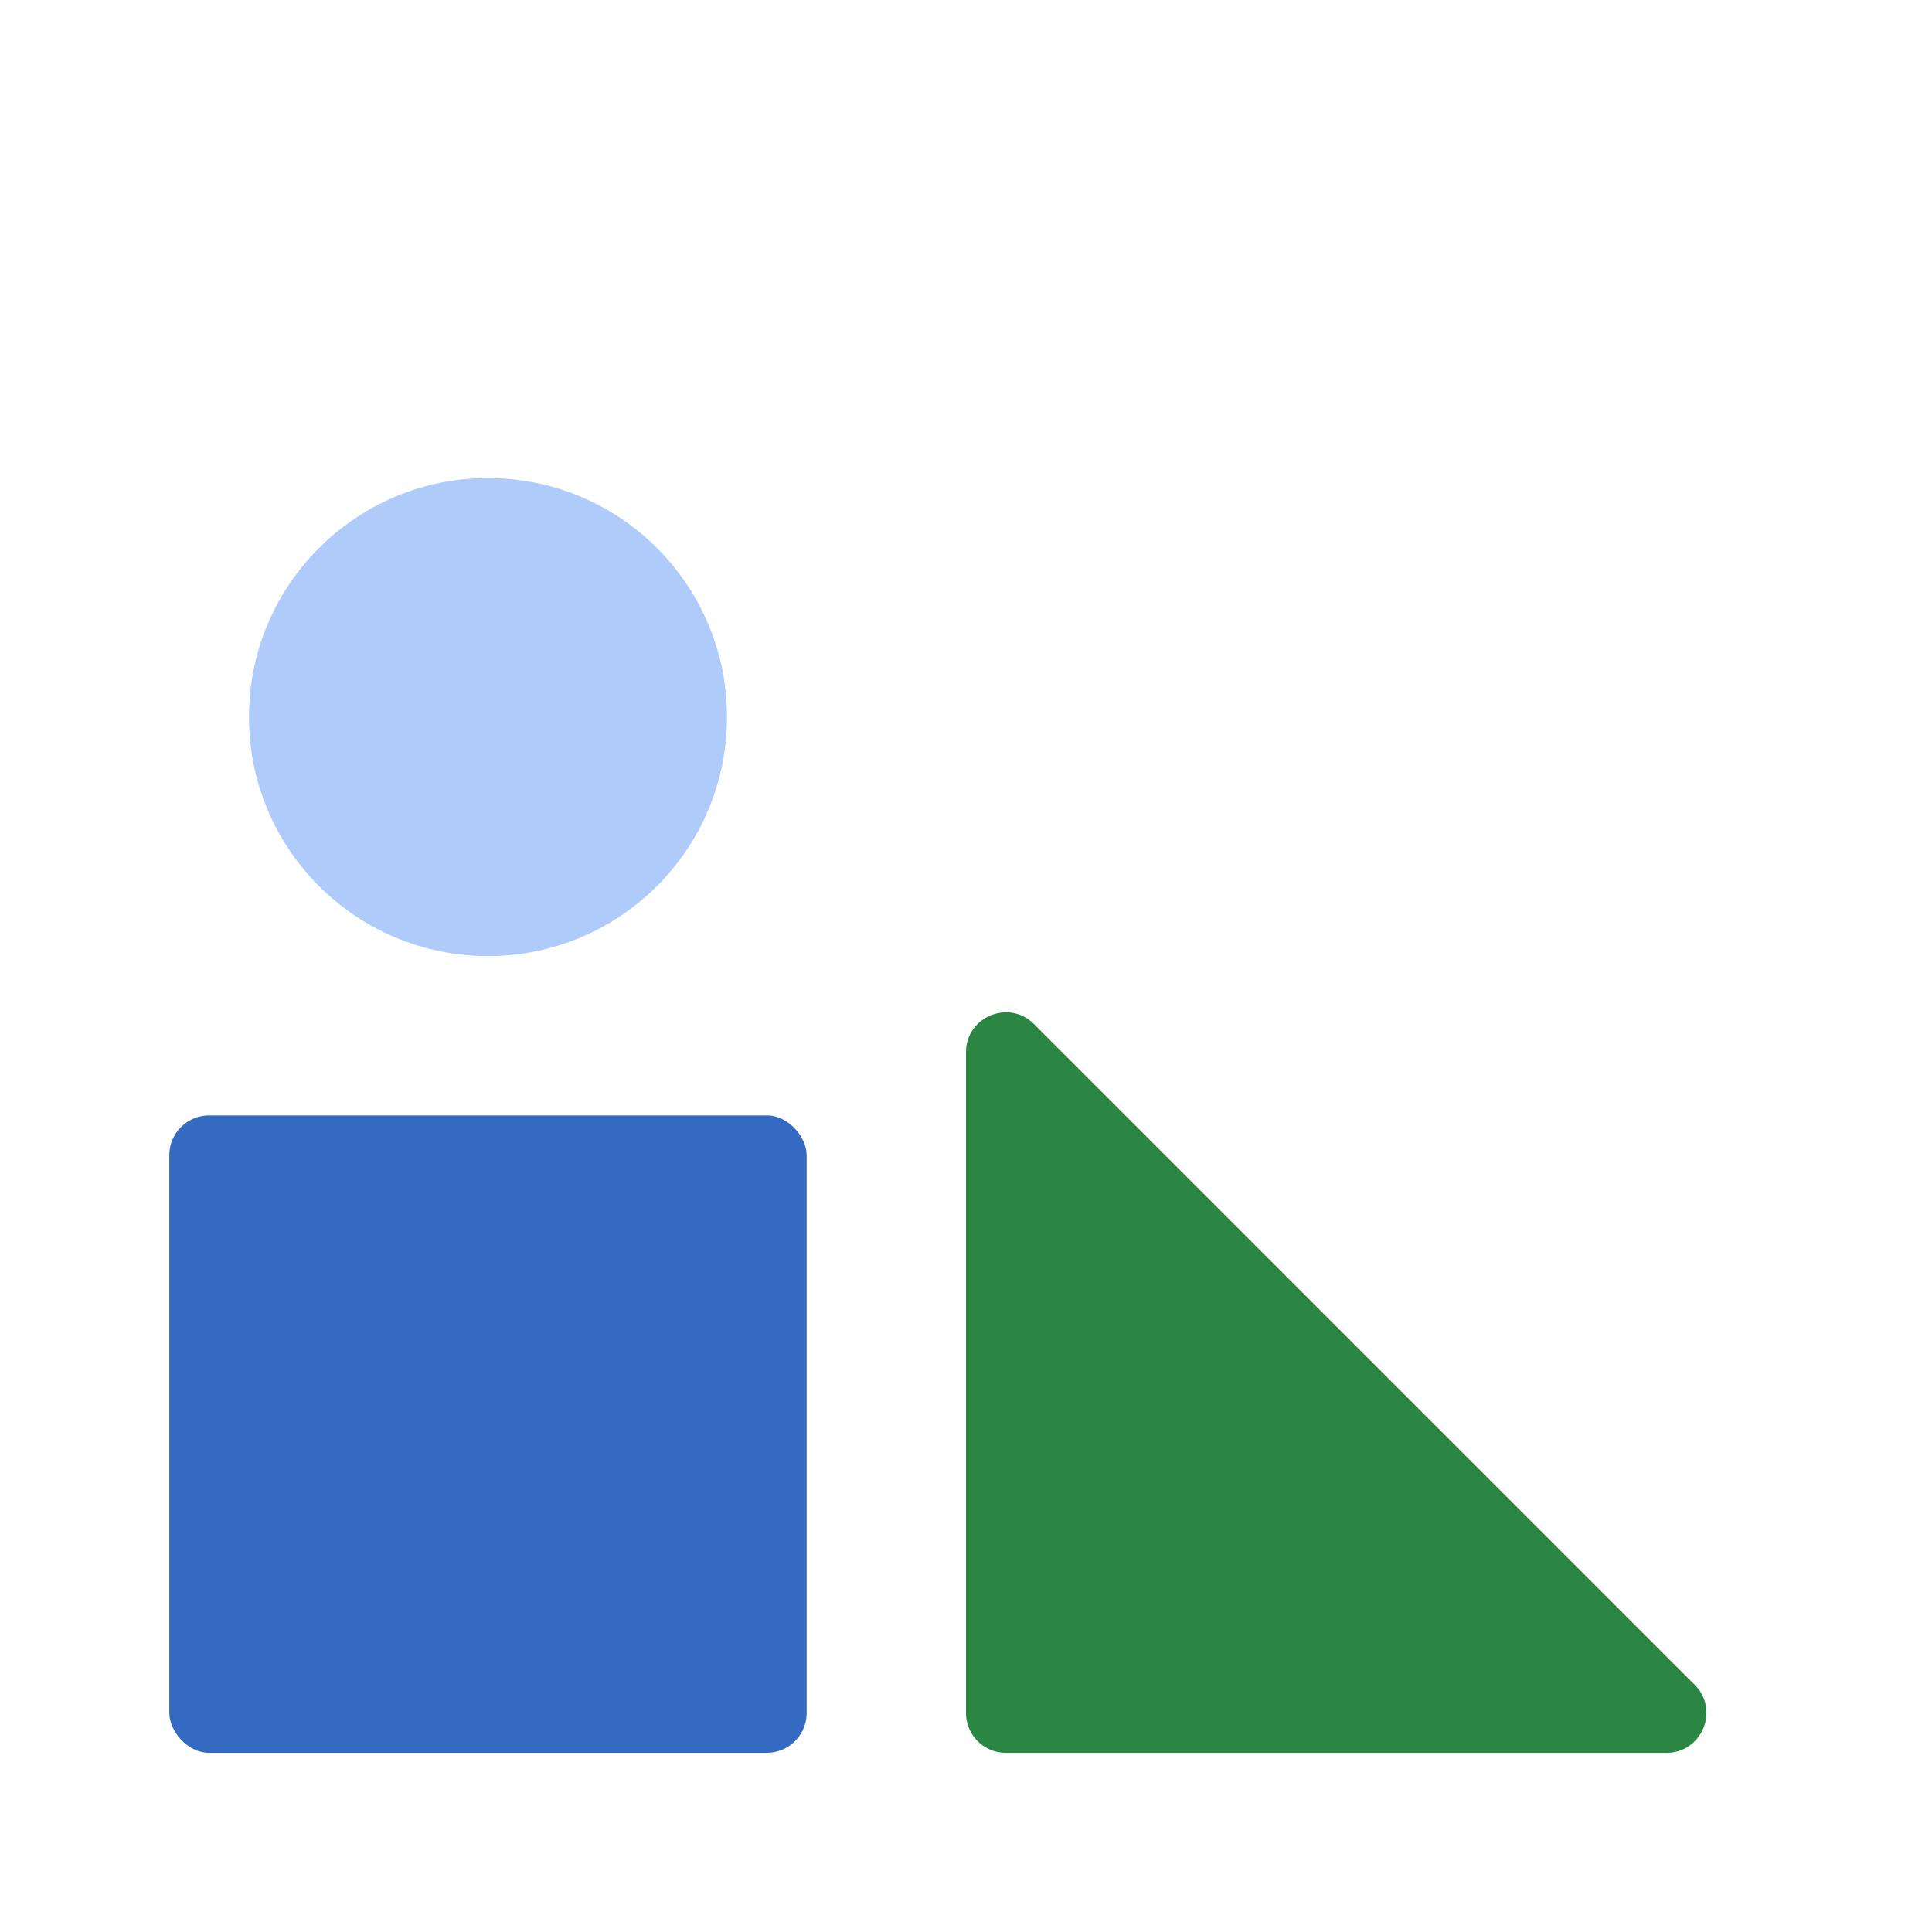 <svg xmlns="http://www.w3.org/2000/svg" width="97" height="96" fill="none"><circle cx="24.5" cy="36" r="12" fill="#AECBFA"/><path fill="#2A8642" d="M48.5 86V52.828c0-1.781 2.154-2.674 3.414-1.414l33.172 33.172c1.26 1.26.367 3.414-1.414 3.414H50.5a2 2 0 0 1-2-2Z"/><rect width="32" height="32" x="8.5" y="56" fill="#356AC3" rx="2"/></svg>